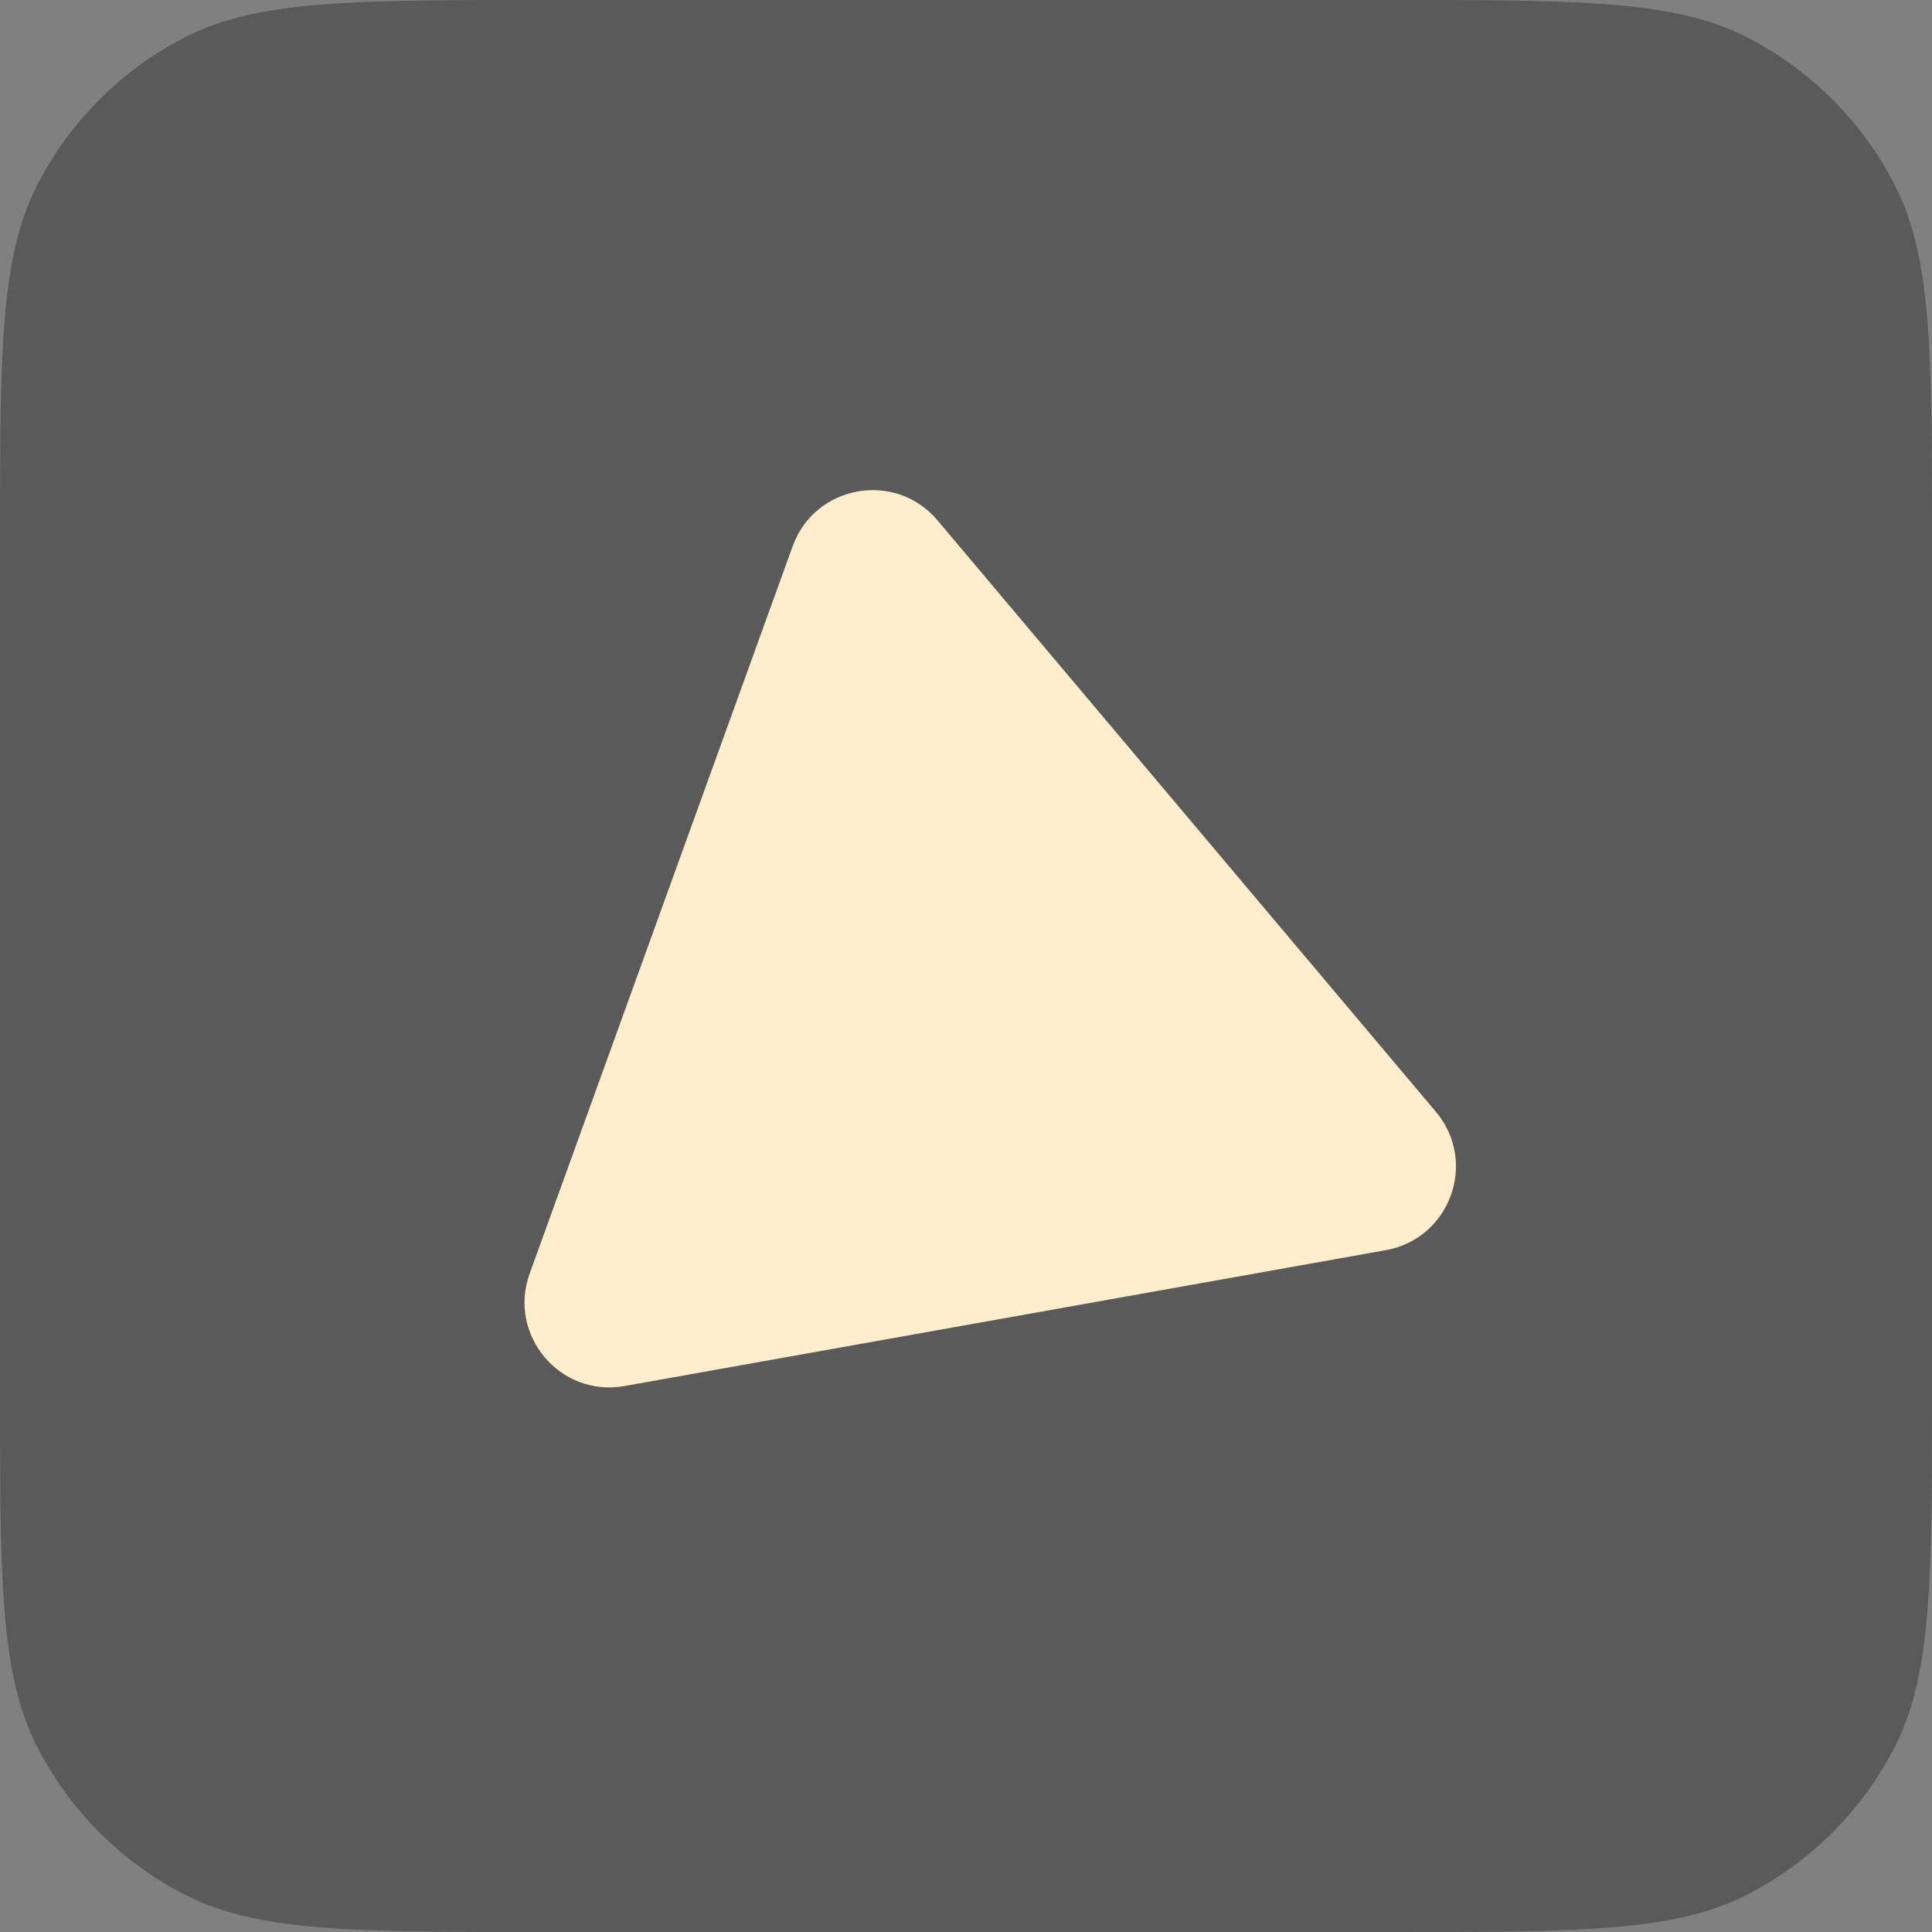 <svg width="91" height="91" viewBox="0 0 91 91" fill="none" xmlns="http://www.w3.org/2000/svg">
<rect x="0" y="0" width="91" height="91" fill="#808080" stroke="none"/>
<path d="M0 25.6C0 16.639 0 12.159 1.744 8.736C3.278 5.726 5.726 3.278 8.736 1.744C12.159 0 16.639 0 25.6 0H65.4C74.361 0 78.841 0 82.264 1.744C85.274 3.278 87.722 5.726 89.256 8.736C91 12.159 91 16.639 91 25.6V65.4C91 74.361 91 78.841 89.256 82.264C87.722 85.274 85.274 87.722 82.264 89.256C78.841 91 74.361 91 65.4 91H25.6C16.639 91 12.159 91 8.736 89.256C5.726 87.722 3.278 85.274 1.744 82.264C0 78.841 0 74.361 0 65.4V25.6Z" fill="black" fill-opacity="0.3"/>
<path d="M25.569 6C27.109 3.333 30.958 3.333 32.498 6L50.713 37.55C52.253 40.217 50.328 43.55 47.249 43.55L10.818 43.55C7.739 43.55 5.814 40.217 7.354 37.55L25.569 6Z" transform="translate(11.111 24.313) rotate(-10.12)" fill="#FFEECC"/>
</svg>
